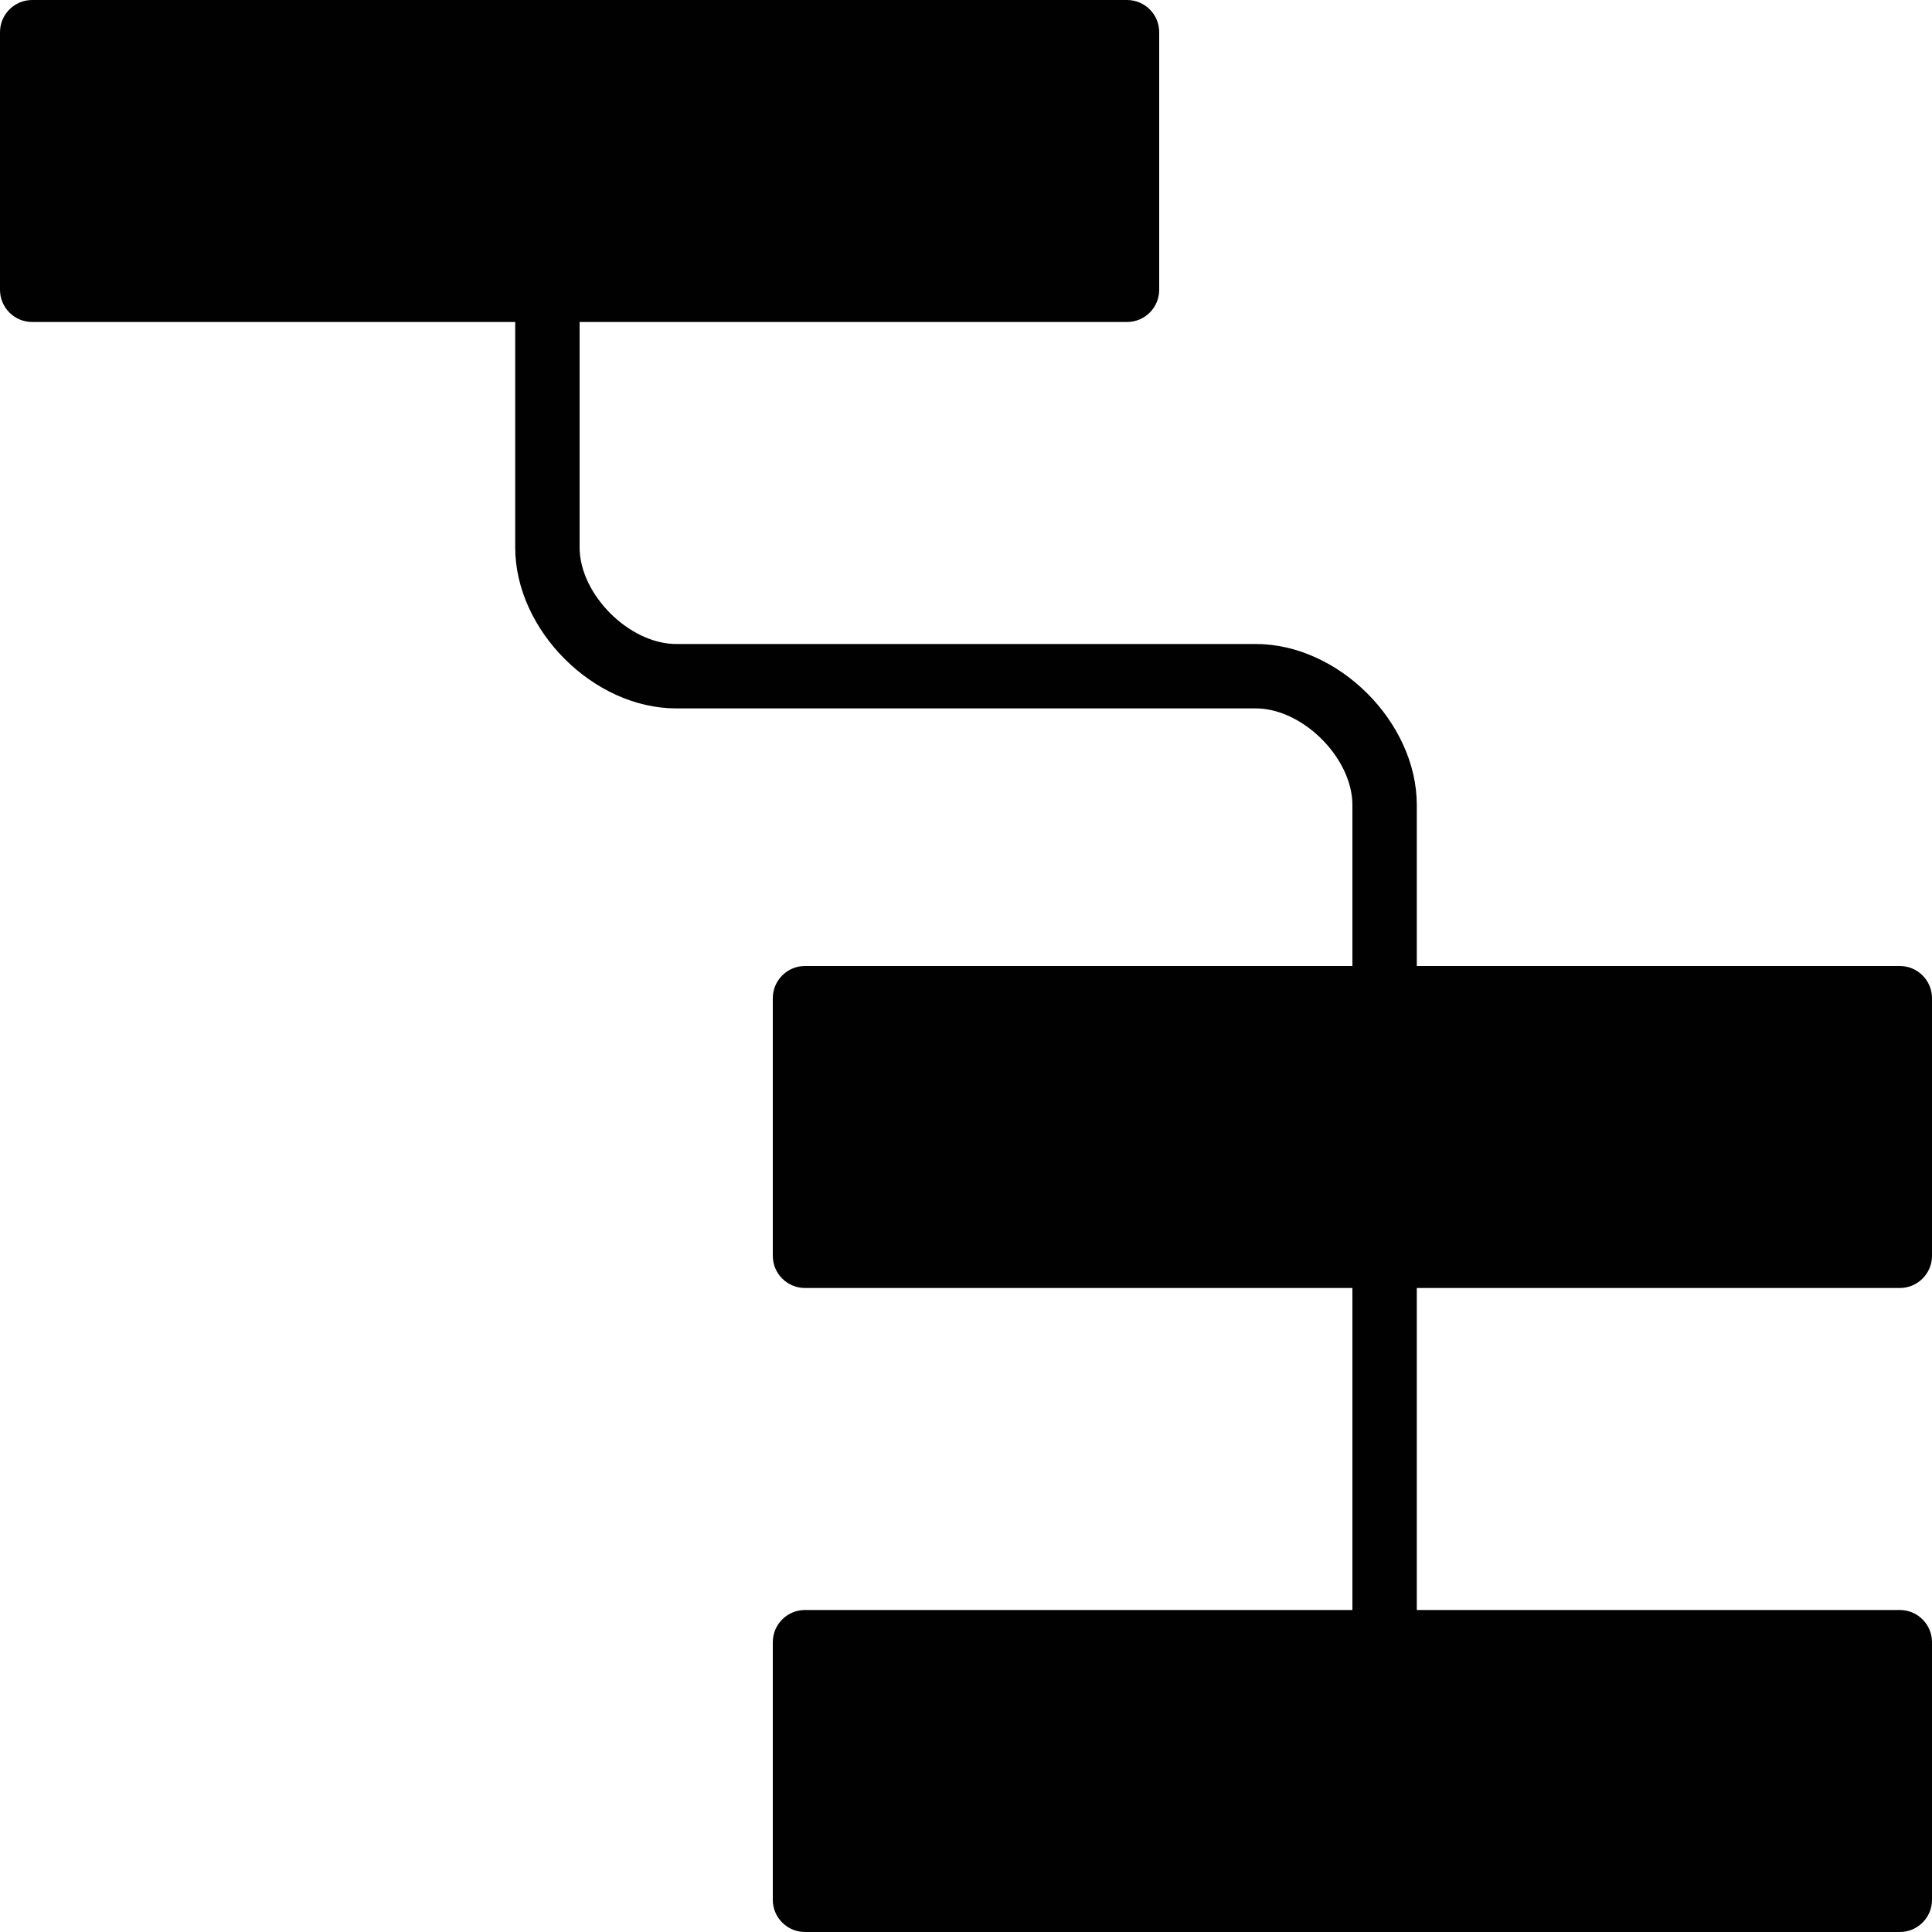 <?xml version="1.0" encoding="utf-8"?>
<!-- Generator: Adobe Illustrator 17.0.0, SVG Export Plug-In . SVG Version: 6.00 Build 0)  -->
<!DOCTYPE svg PUBLIC "-//W3C//DTD SVG 1.1//EN" "http://www.w3.org/Graphics/SVG/1.1/DTD/svg11.dtd">
<svg version="1.1" xmlns="http://www.w3.org/2000/svg" xmlns:xlink="http://www.w3.org/1999/xlink" x="0px" y="0px" width="60px"
	 height="60px" viewBox="0 0 60 60" enable-background="new 0 0 60 60" xml:space="preserve">
<g id="Layer_3">
	<path fill="#010101" d="M59,40c0.553,0,1-0.448,1-1v-8c0-0.552-0.447-1-1-1H44v-5c0-2.57-2.43-5-5-5H21c-1.458,0-3-1.542-3-3v-7h17
		c0.553,0,1-0.448,1-1V1c0-0.552-0.447-1-1-1H1C0.447,0,0,0.448,0,1v8c0,0.552,0.447,1,1,1h15v7c0,2.57,2.43,5,5,5h18
		c1.458,0,3,1.542,3,3v5H25c-0.553,0-1,0.448-1,1v8c0,0.552,0.447,1,1,1h17v10H25c-0.553,0-1,0.448-1,1v8c0,0.552,0.447,1,1,1h34
		c0.553,0,1-0.448,1-1v-8c0-0.552-0.447-1-1-1H44V40H59z"/>
</g>
<g id="nyt_x5F_exporter_x5F_info" display="none">
</g>
</svg>
